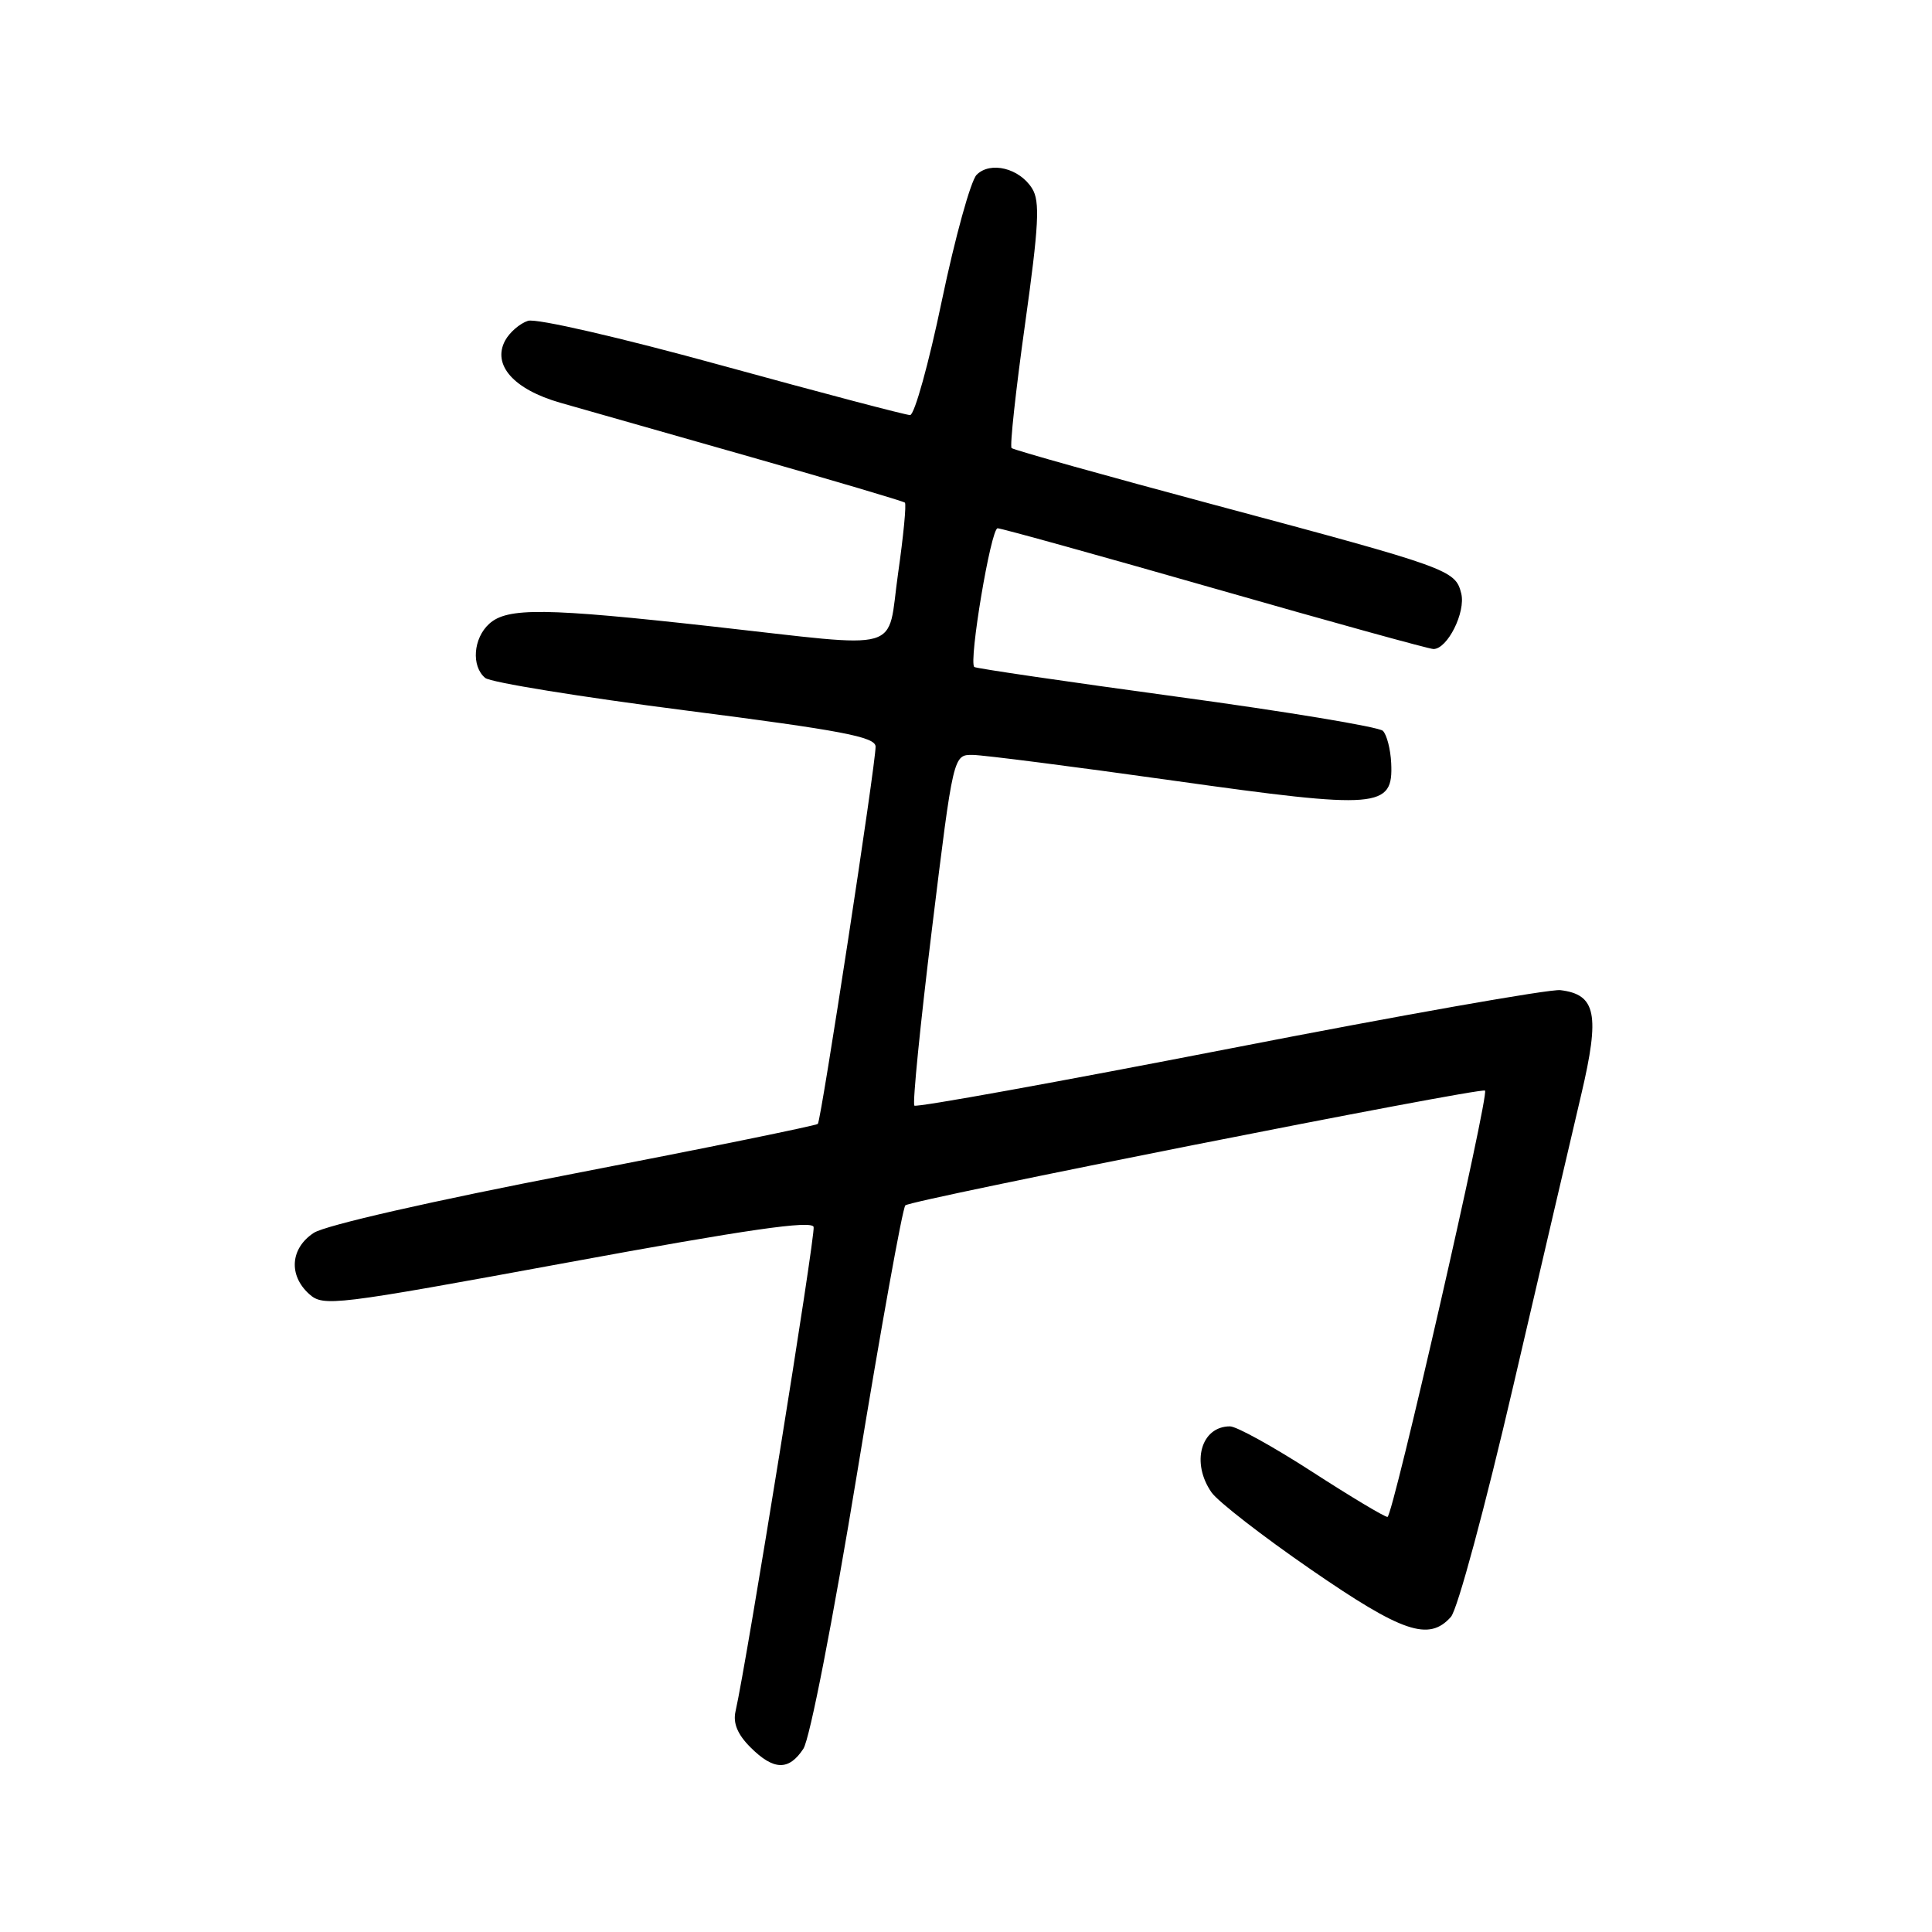 <?xml version="1.0" encoding="UTF-8" standalone="no"?>
<!DOCTYPE svg PUBLIC "-//W3C//DTD SVG 1.1//EN" "http://www.w3.org/Graphics/SVG/1.1/DTD/svg11.dtd" >
<svg xmlns="http://www.w3.org/2000/svg" xmlns:xlink="http://www.w3.org/1999/xlink" version="1.1" viewBox="0 0 256 256">
 <g >
 <path fill="currentColor"
d=" M 106.45 231.72 C 107.31 230.40 110.35 214.81 113.61 194.97 C 116.72 176.01 119.58 160.15 119.96 159.72 C 120.60 159.01 196.15 144.05 196.77 144.51 C 197.37 144.95 184.55 201.00 183.85 201.00 C 183.45 201.00 178.94 198.30 173.84 195.00 C 168.73 191.70 163.85 189.00 162.98 189.00 C 159.13 189.00 157.79 193.82 160.54 197.76 C 161.39 198.97 167.32 203.57 173.72 207.98 C 185.83 216.33 189.34 217.52 192.25 214.25 C 193.13 213.27 196.79 199.68 200.55 183.50 C 204.26 167.55 208.30 150.22 209.53 145.00 C 212.02 134.42 211.49 131.77 206.76 131.20 C 205.37 131.03 185.66 134.51 162.95 138.94 C 140.23 143.36 121.43 146.77 121.16 146.50 C 120.89 146.23 121.95 135.66 123.50 123.00 C 126.32 100.00 126.32 100.00 128.91 100.03 C 130.34 100.05 142.30 101.58 155.50 103.44 C 182.77 107.27 184.63 107.12 184.34 101.10 C 184.25 99.27 183.76 97.36 183.24 96.84 C 182.72 96.32 170.41 94.28 155.90 92.31 C 141.38 90.33 129.32 88.57 129.10 88.38 C 128.33 87.72 131.30 70.00 132.19 70.00 C 132.68 70.00 145.64 73.60 161.00 78.00 C 176.36 82.40 189.38 86.00 189.94 86.00 C 191.80 86.00 194.24 81.11 193.62 78.63 C 192.84 75.52 192.08 75.24 161.00 66.92 C 146.43 63.02 134.30 59.62 134.04 59.37 C 133.79 59.13 134.59 51.75 135.82 42.98 C 137.66 29.83 137.82 26.68 136.77 24.99 C 135.10 22.29 131.24 21.33 129.41 23.16 C 128.63 23.94 126.56 31.43 124.81 39.79 C 123.07 48.16 121.17 55.00 120.59 55.00 C 120.02 55.00 108.83 52.05 95.73 48.45 C 82.19 44.72 71.07 42.16 69.96 42.51 C 68.88 42.86 67.52 44.04 66.93 45.13 C 65.20 48.36 68.06 51.59 74.22 53.36 C 77.12 54.19 88.50 57.43 99.50 60.56 C 110.50 63.69 119.68 66.41 119.90 66.60 C 120.12 66.80 119.71 71.02 119.00 75.98 C 117.47 86.67 120.23 85.88 94.41 83.01 C 72.23 80.54 67.23 80.48 64.83 82.65 C 62.70 84.58 62.43 88.28 64.29 89.83 C 65.00 90.42 76.93 92.35 90.79 94.13 C 111.61 96.80 116.00 97.64 116.02 98.93 C 116.05 101.16 108.81 148.41 108.37 148.92 C 108.17 149.14 93.64 152.11 76.08 155.50 C 57.23 159.14 43.10 162.36 41.58 163.36 C 38.48 165.39 38.20 168.97 40.96 171.46 C 42.84 173.16 44.17 173.00 75.21 167.29 C 98.99 162.91 107.58 161.67 107.81 162.58 C 108.07 163.63 98.96 220.18 97.46 226.77 C 97.11 228.33 97.73 229.82 99.43 231.52 C 102.51 234.60 104.52 234.66 106.45 231.72 Z "/>
</g>
</svg>